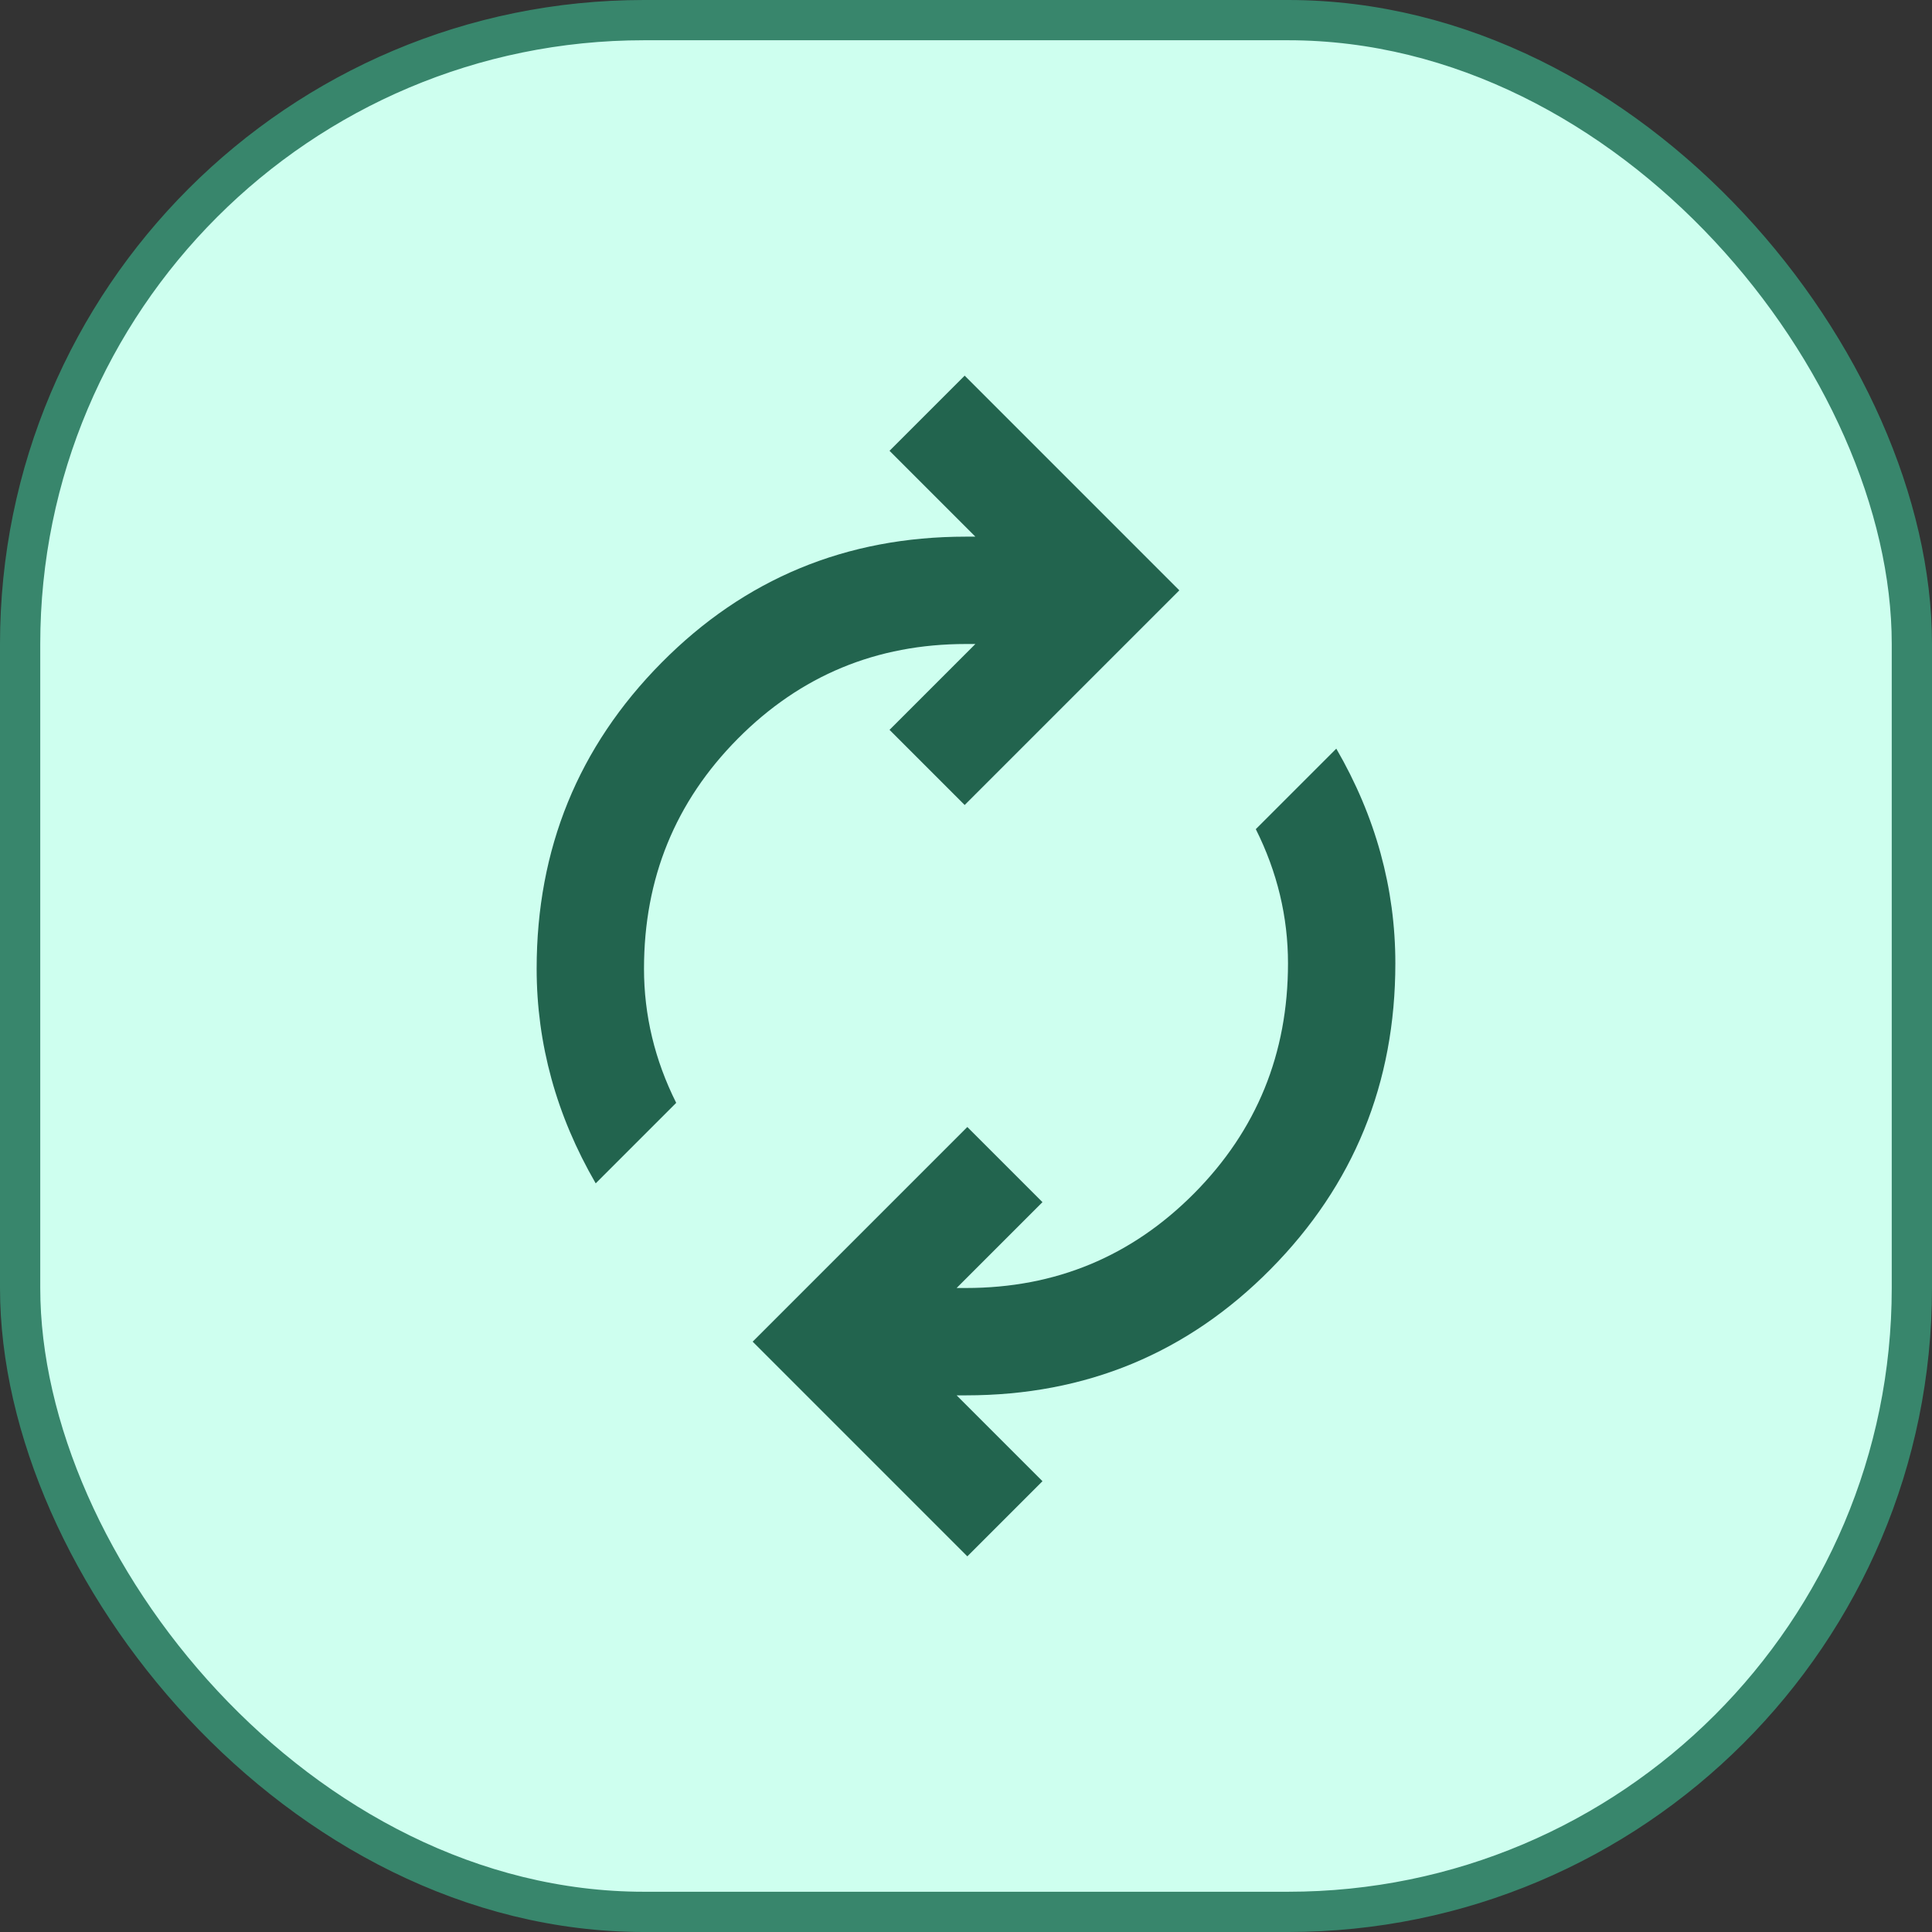 <svg width="48" height="48" viewBox="0 0 48 48" fill="none" xmlns="http://www.w3.org/2000/svg">
<rect x="0" y="0" width="48" height="48" fill="#333333" stroke="none"/>
<rect x="0.5" y="0.5" width="47" height="47" rx="15.5" fill="#CEFFEF" stroke="#38866C"/>
<mask id="mask0_222_380" style="mask-type:alpha" maskUnits="userSpaceOnUse" x="8" y="8" width="32" height="32">
<rect x="8" y="8" width="32" height="32" fill="#22644E"/>
</mask>
<g mask="url(#mask0_222_380)">
<path d="M14.8 29.4C14.311 28.555 13.944 27.689 13.7 26.8C13.456 25.911 13.333 25 13.333 24.067C13.333 21.089 14.367 18.555 16.433 16.467C18.5 14.378 21.022 13.333 24 13.333H24.233L22.1 11.2L23.967 9.333L29.3 14.667L23.967 20L22.1 18.133L24.233 16H24C21.778 16 19.889 16.783 18.333 18.35C16.778 19.917 16 21.822 16 24.067C16 24.644 16.067 25.211 16.2 25.767C16.333 26.322 16.533 26.867 16.8 27.4L14.8 29.4ZM24.033 38.667L18.7 33.333L24.033 28L25.9 29.867L23.767 32H24C26.222 32 28.111 31.217 29.667 29.65C31.222 28.083 32 26.178 32 23.933C32 23.355 31.933 22.789 31.8 22.233C31.667 21.678 31.467 21.133 31.2 20.6L33.2 18.6C33.689 19.444 34.056 20.311 34.3 21.2C34.544 22.089 34.667 23 34.667 23.933C34.667 26.911 33.633 29.444 31.567 31.533C29.5 33.622 26.978 34.667 24 34.667H23.767L25.9 36.8L24.033 38.667Z" fill="#22644E"/>
</g>
</svg>
